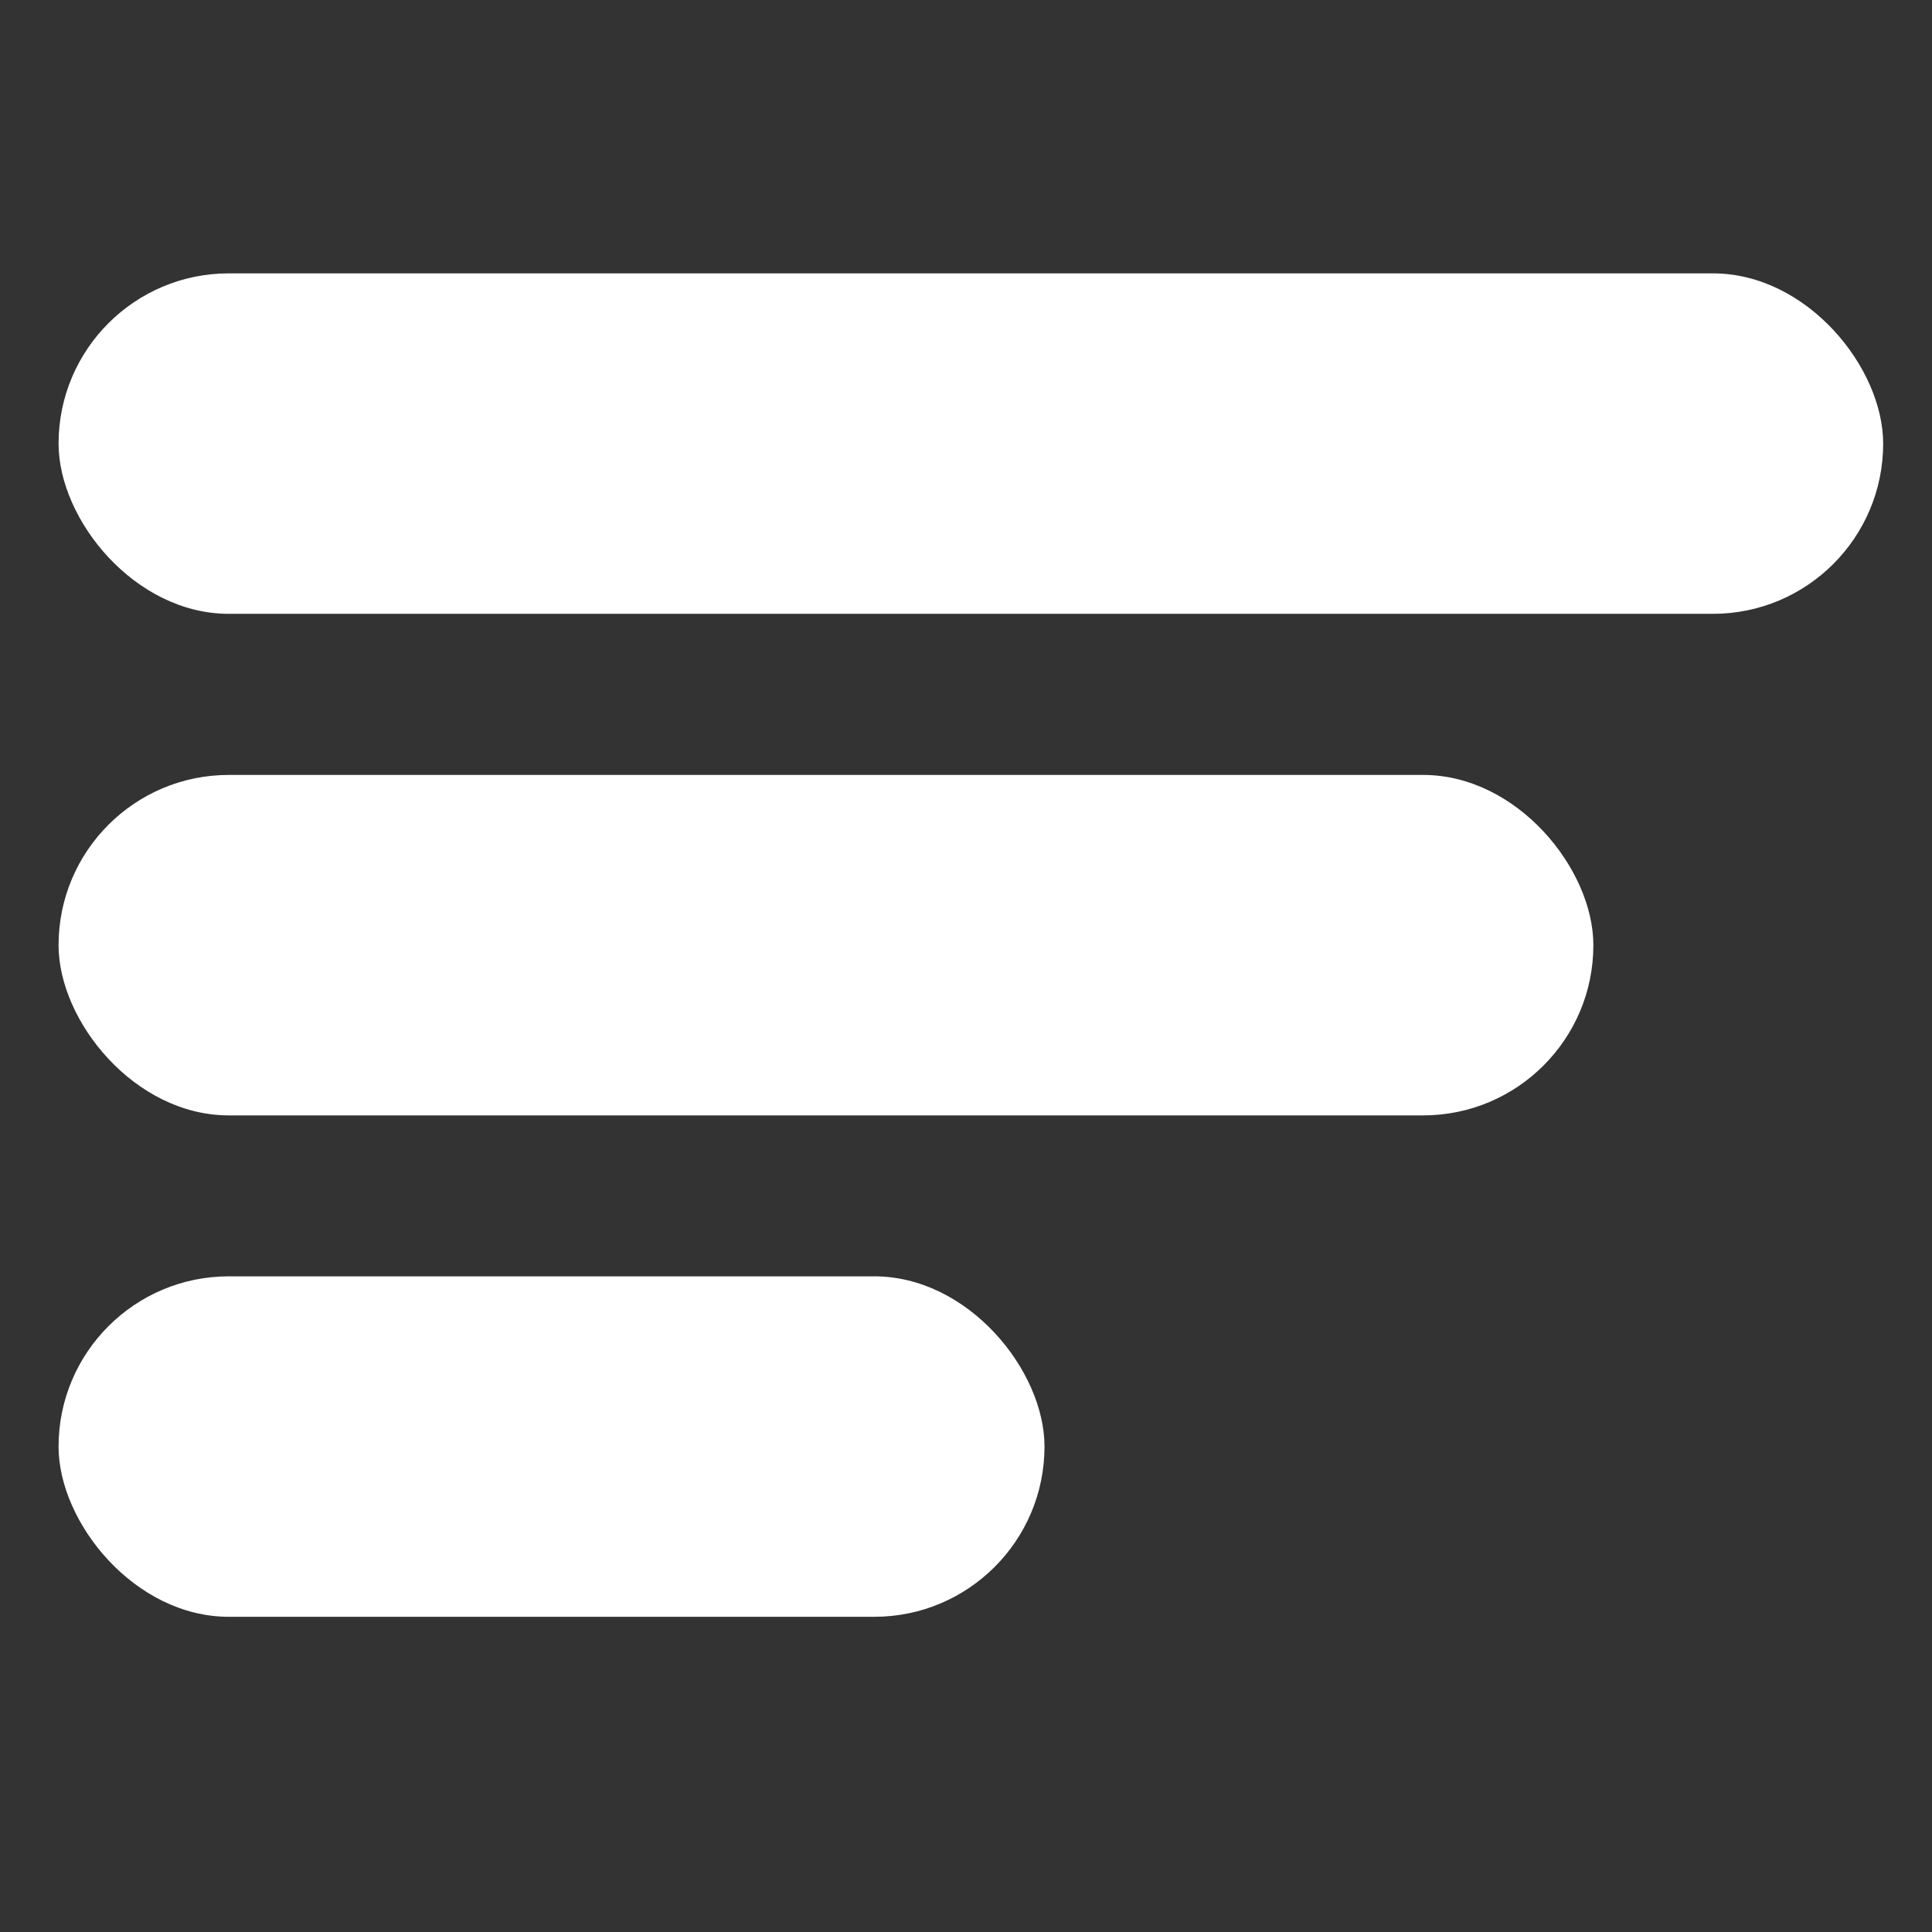 <?xml version="1.0" encoding="UTF-8" standalone="no"?>
<!-- Created with Inkscape (http://www.inkscape.org/) -->

<svg
   xmlns:dc="http://purl.org/dc/elements/1.1/"
   xmlns:cc="http://creativecommons.org/ns#"
   xmlns:rdf="http://www.w3.org/1999/02/22-rdf-syntax-ns#"
   xmlns:svg="http://www.w3.org/2000/svg"
   xmlns="http://www.w3.org/2000/svg"
   xmlns:sodipodi="http://sodipodi.sourceforge.net/DTD/sodipodi-0.dtd"
   xmlns:inkscape="http://www.inkscape.org/namespaces/inkscape"
   width="48"
   height="48"
   viewBox="0 0 12.7 12.7"
   version="1.1"
   id="svg8"
   inkscape:version="0.92.5 (2060ec1f9f, 2020-04-08)"
   sodipodi:docname="menu-svg.svg"
   inkscape:export-filename="/home/ferdev/Imágenes/SVG/CENTINELA SVG/lines-svg.png"
   inkscape:export-xdpi="96"
   inkscape:export-ydpi="96">
  <rect x="0" y="0" width="12.7" height="12.7" fill="#333333" stroke="none"/>
  <defs
     id="defs2" />
  <sodipodi:namedview
     id="base"
     pagecolor="#ffffff"
     bordercolor="#666666"
     borderopacity="1.0"
     inkscape:pageopacity="0.0"
     inkscape:pageshadow="2"
     inkscape:zoom="7.9195959"
     inkscape:cx="23.092474"
     inkscape:cy="25.747764"
     inkscape:document-units="px"
     inkscape:current-layer="layer1"
     showgrid="false"
     units="px"
     inkscape:window-width="1360"
     inkscape:window-height="683"
     inkscape:window-x="1366"
     inkscape:window-y="20"
     inkscape:window-maximized="1"
     inkscape:snap-smooth-nodes="false"
     inkscape:object-nodes="true"
     inkscape:snap-bbox="true"
     inkscape:snap-global="true"
     inkscape:snap-bbox-midpoints="false"
     inkscape:snap-bbox-edge-midpoints="true"
     inkscape:bbox-nodes="true" />
  <g
     inkscape:label="Capa 1"
     inkscape:groupmode="layer"
     id="layer1"
     transform="translate(0,-284.3)">
    <rect
       style="fill:#ffffff;stroke-width:0.273"
       id="rect4004"
       width="11.994"
       height="2.238"
       x="0.385"
       y="286.097"
       ry="1.119" />
    <rect
       style="fill:#ffffff;stroke-width:0.25"
       id="rect4004-1"
       width="10.089"
       height="2.238"
       x="0.385"
       y="289.394"
       ry="1.119" />
    <rect
       style="fill:#ffffff;stroke-width:0.201"
       id="rect4004-2"
       width="6.481"
       height="2.238"
       x="0.385"
       y="292.69"
       ry="1.119" />
  </g>
</svg>
